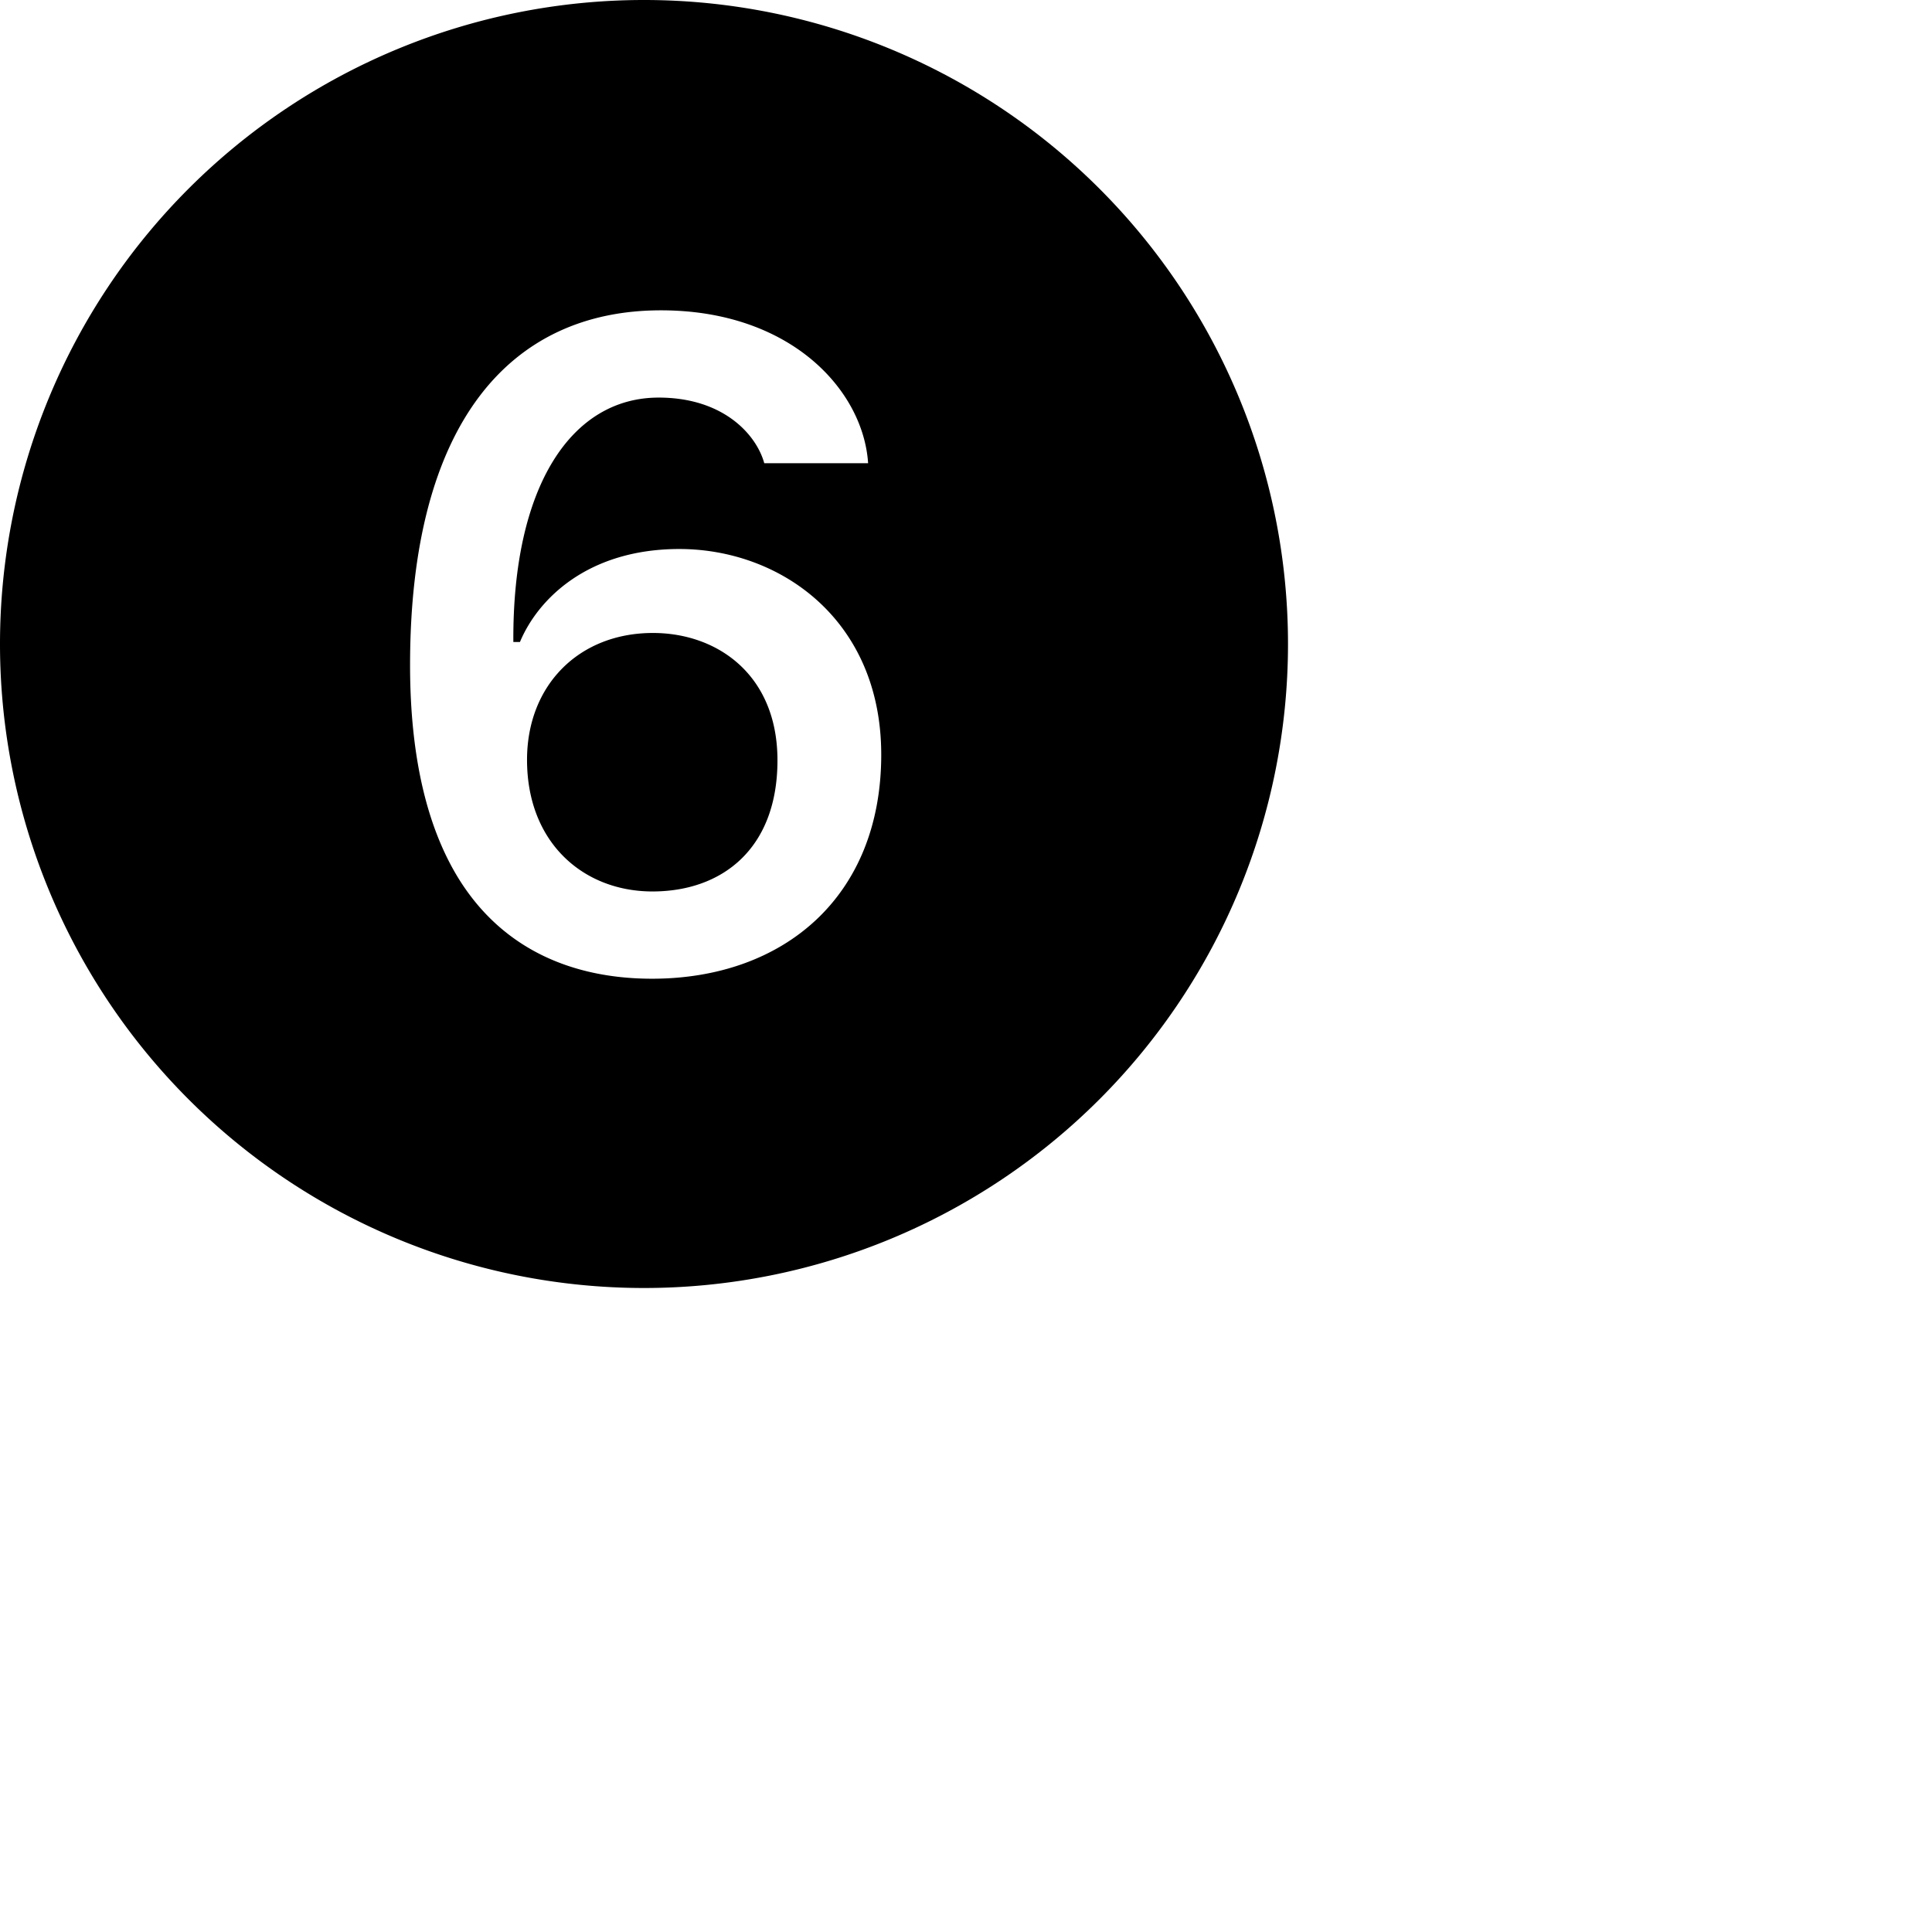 <svg xmlns="http://www.w3.org/2000/svg" fill="currentColor" class="bi bi-6-circle-fill" viewBox="0 0 24 24">
  <path d="M16 8A8 8 0 1 1 0 8a8 8 0 0 1 16 0M8.21 3.855c-1.868 0-3.116 1.395-3.116 4.407 0 1.183.228 2.039.597 2.642.569.926 1.477 1.254 2.409 1.254 1.629 0 2.847-1.013 2.847-2.783 0-1.676-1.254-2.555-2.508-2.555-1.125 0-1.752.61-1.98 1.155h-.082c-.012-1.946.727-3.036 1.805-3.036.802 0 1.213.457 1.312.815h1.29c-.06-.908-.962-1.899-2.573-1.899Zm-.099 4.008c-.92 0-1.564.65-1.564 1.576 0 1.032.703 1.635 1.558 1.635.868 0 1.553-.533 1.553-1.629 0-1.06-.744-1.582-1.547-1.582"/>
</svg>